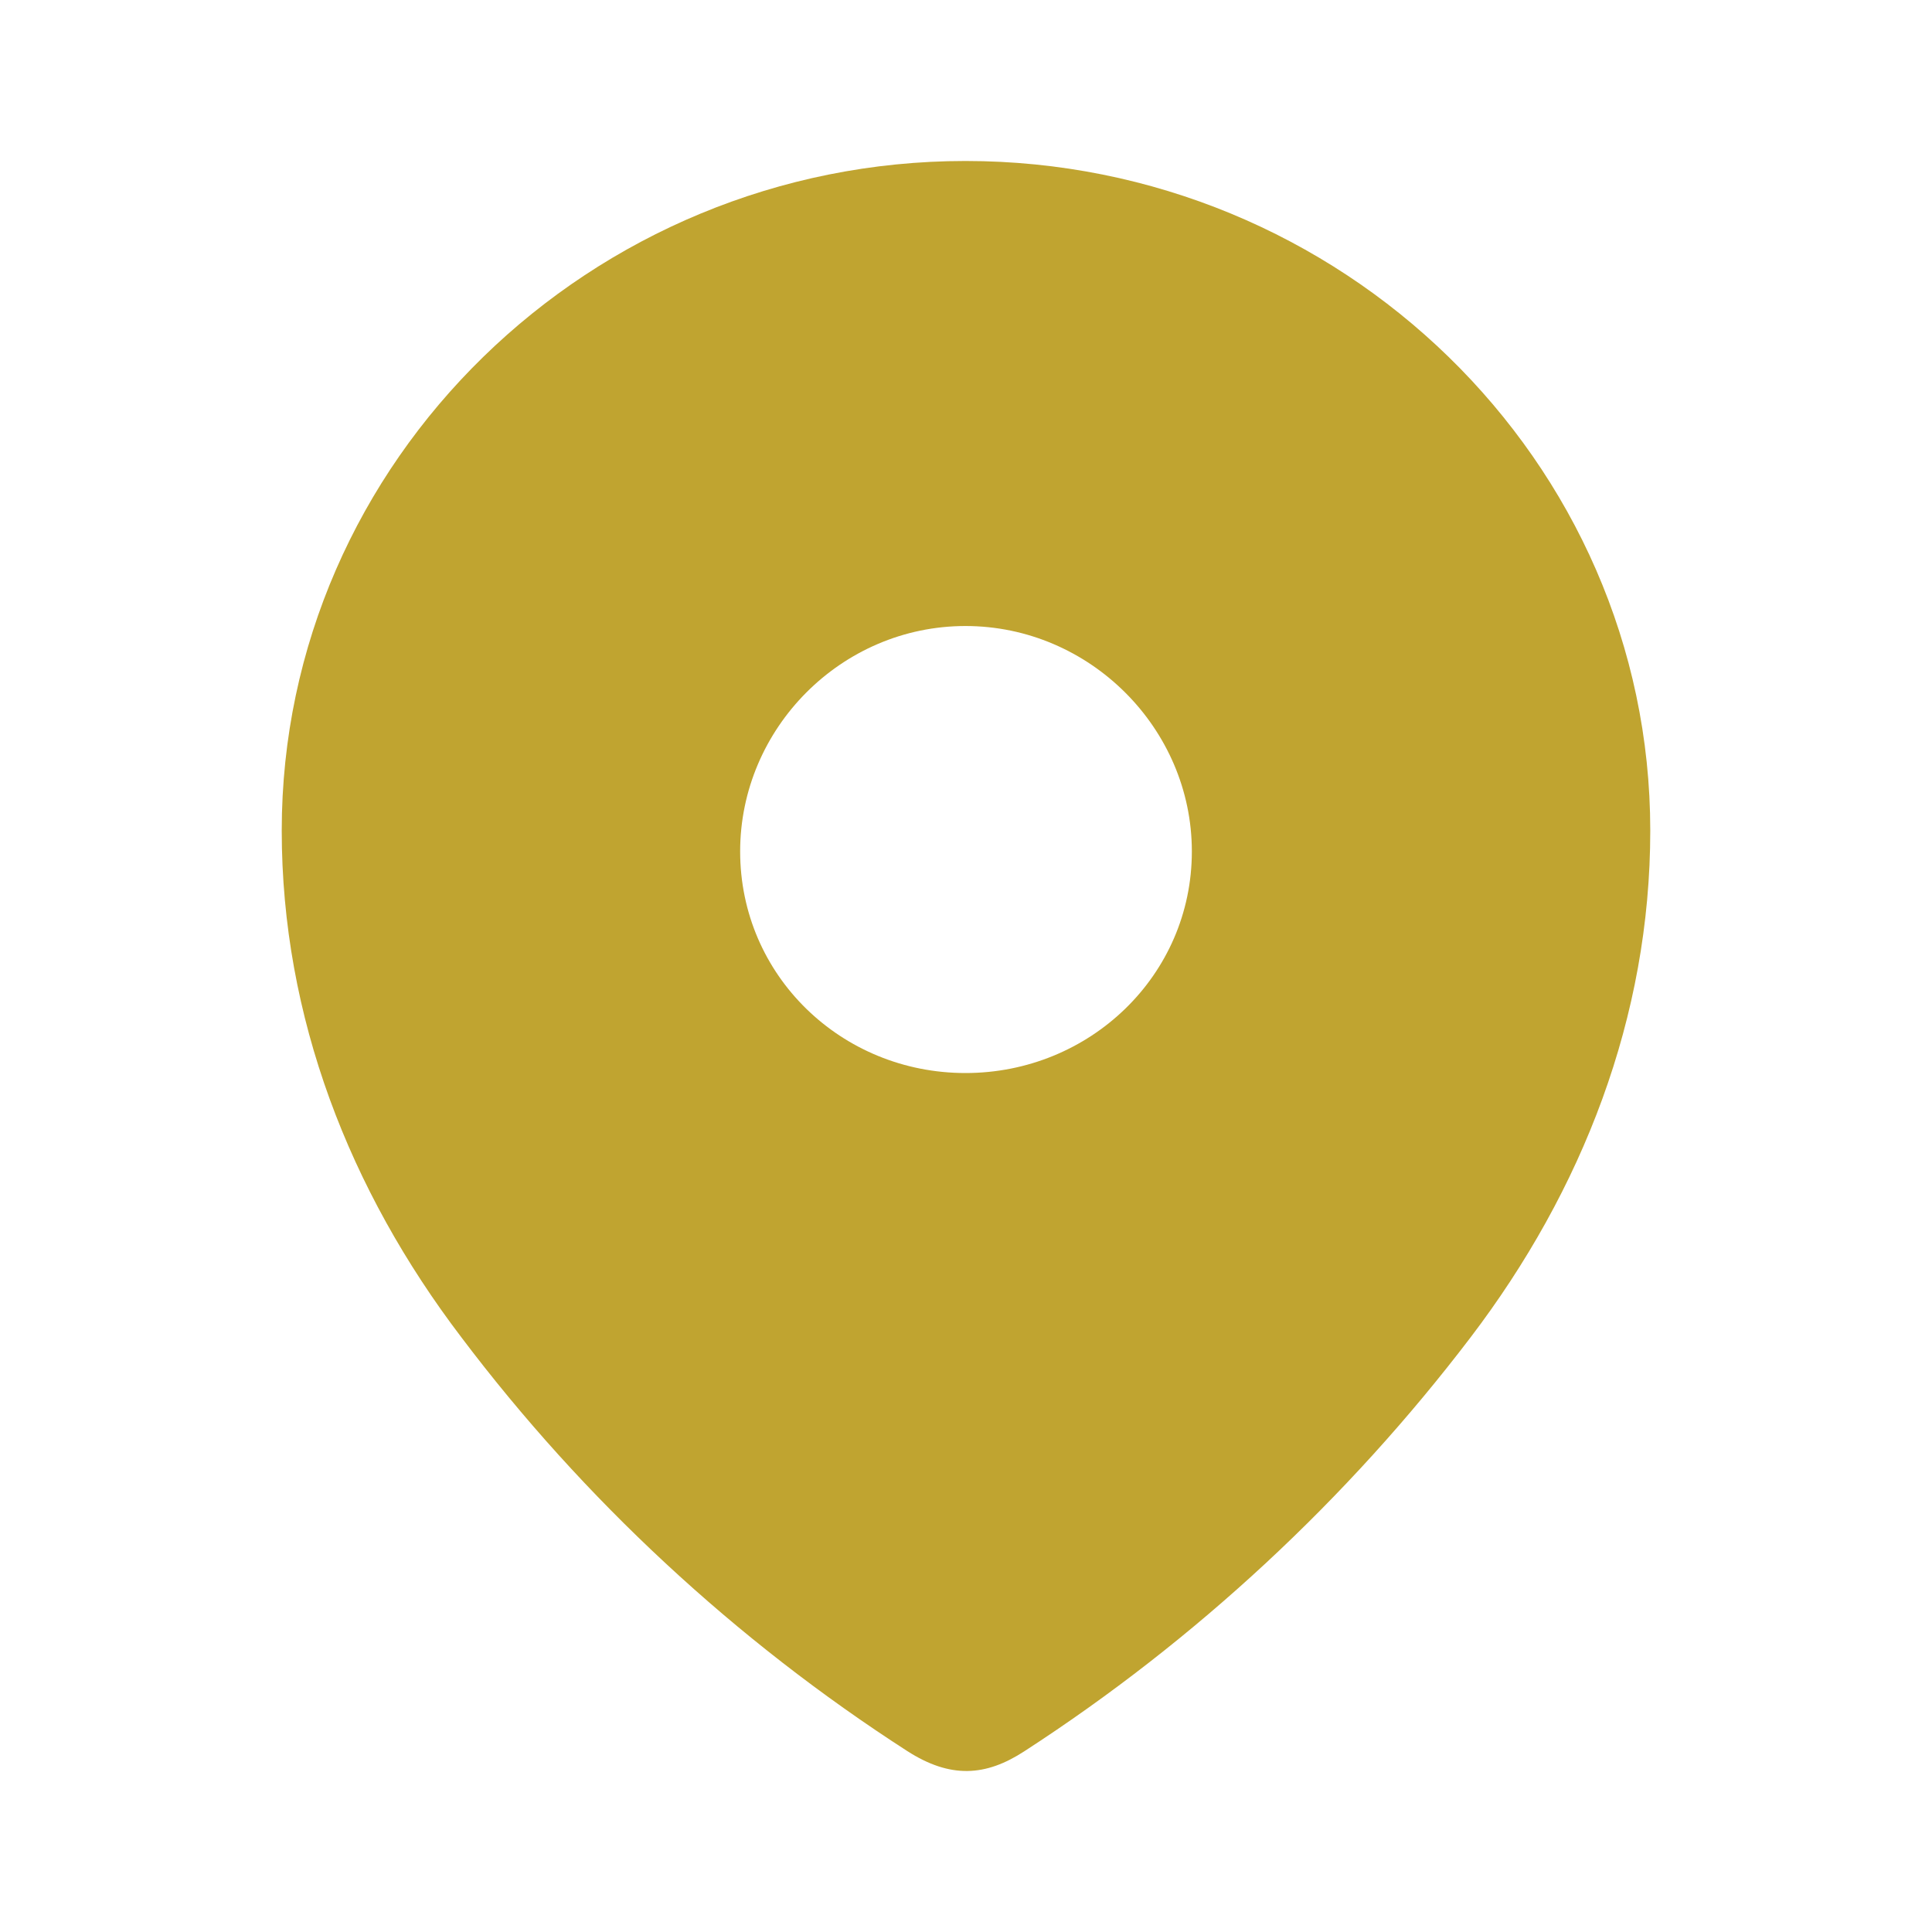<svg width="40" height="40" viewBox="0 0 40 40" fill="none" xmlns="http://www.w3.org/2000/svg">
<path fill-rule="evenodd" clip-rule="evenodd" d="M5.833 17.196C5.833 9.53 12.24 3.333 19.989 3.333C27.76 3.333 34.167 9.53 34.167 17.196C34.167 21.059 32.762 24.646 30.449 27.686C27.898 31.039 24.753 33.961 21.214 36.254C20.404 36.784 19.673 36.824 18.784 36.254C15.225 33.961 12.08 31.039 9.551 27.686C7.237 24.646 5.833 21.059 5.833 17.196ZM15.324 17.628C15.324 20.196 17.419 22.216 19.989 22.216C22.56 22.216 24.676 20.196 24.676 17.628C24.676 15.08 22.56 12.961 19.989 12.961C17.419 12.961 15.324 15.08 15.324 17.628Z" fill="#C0A430"/>
</svg>
